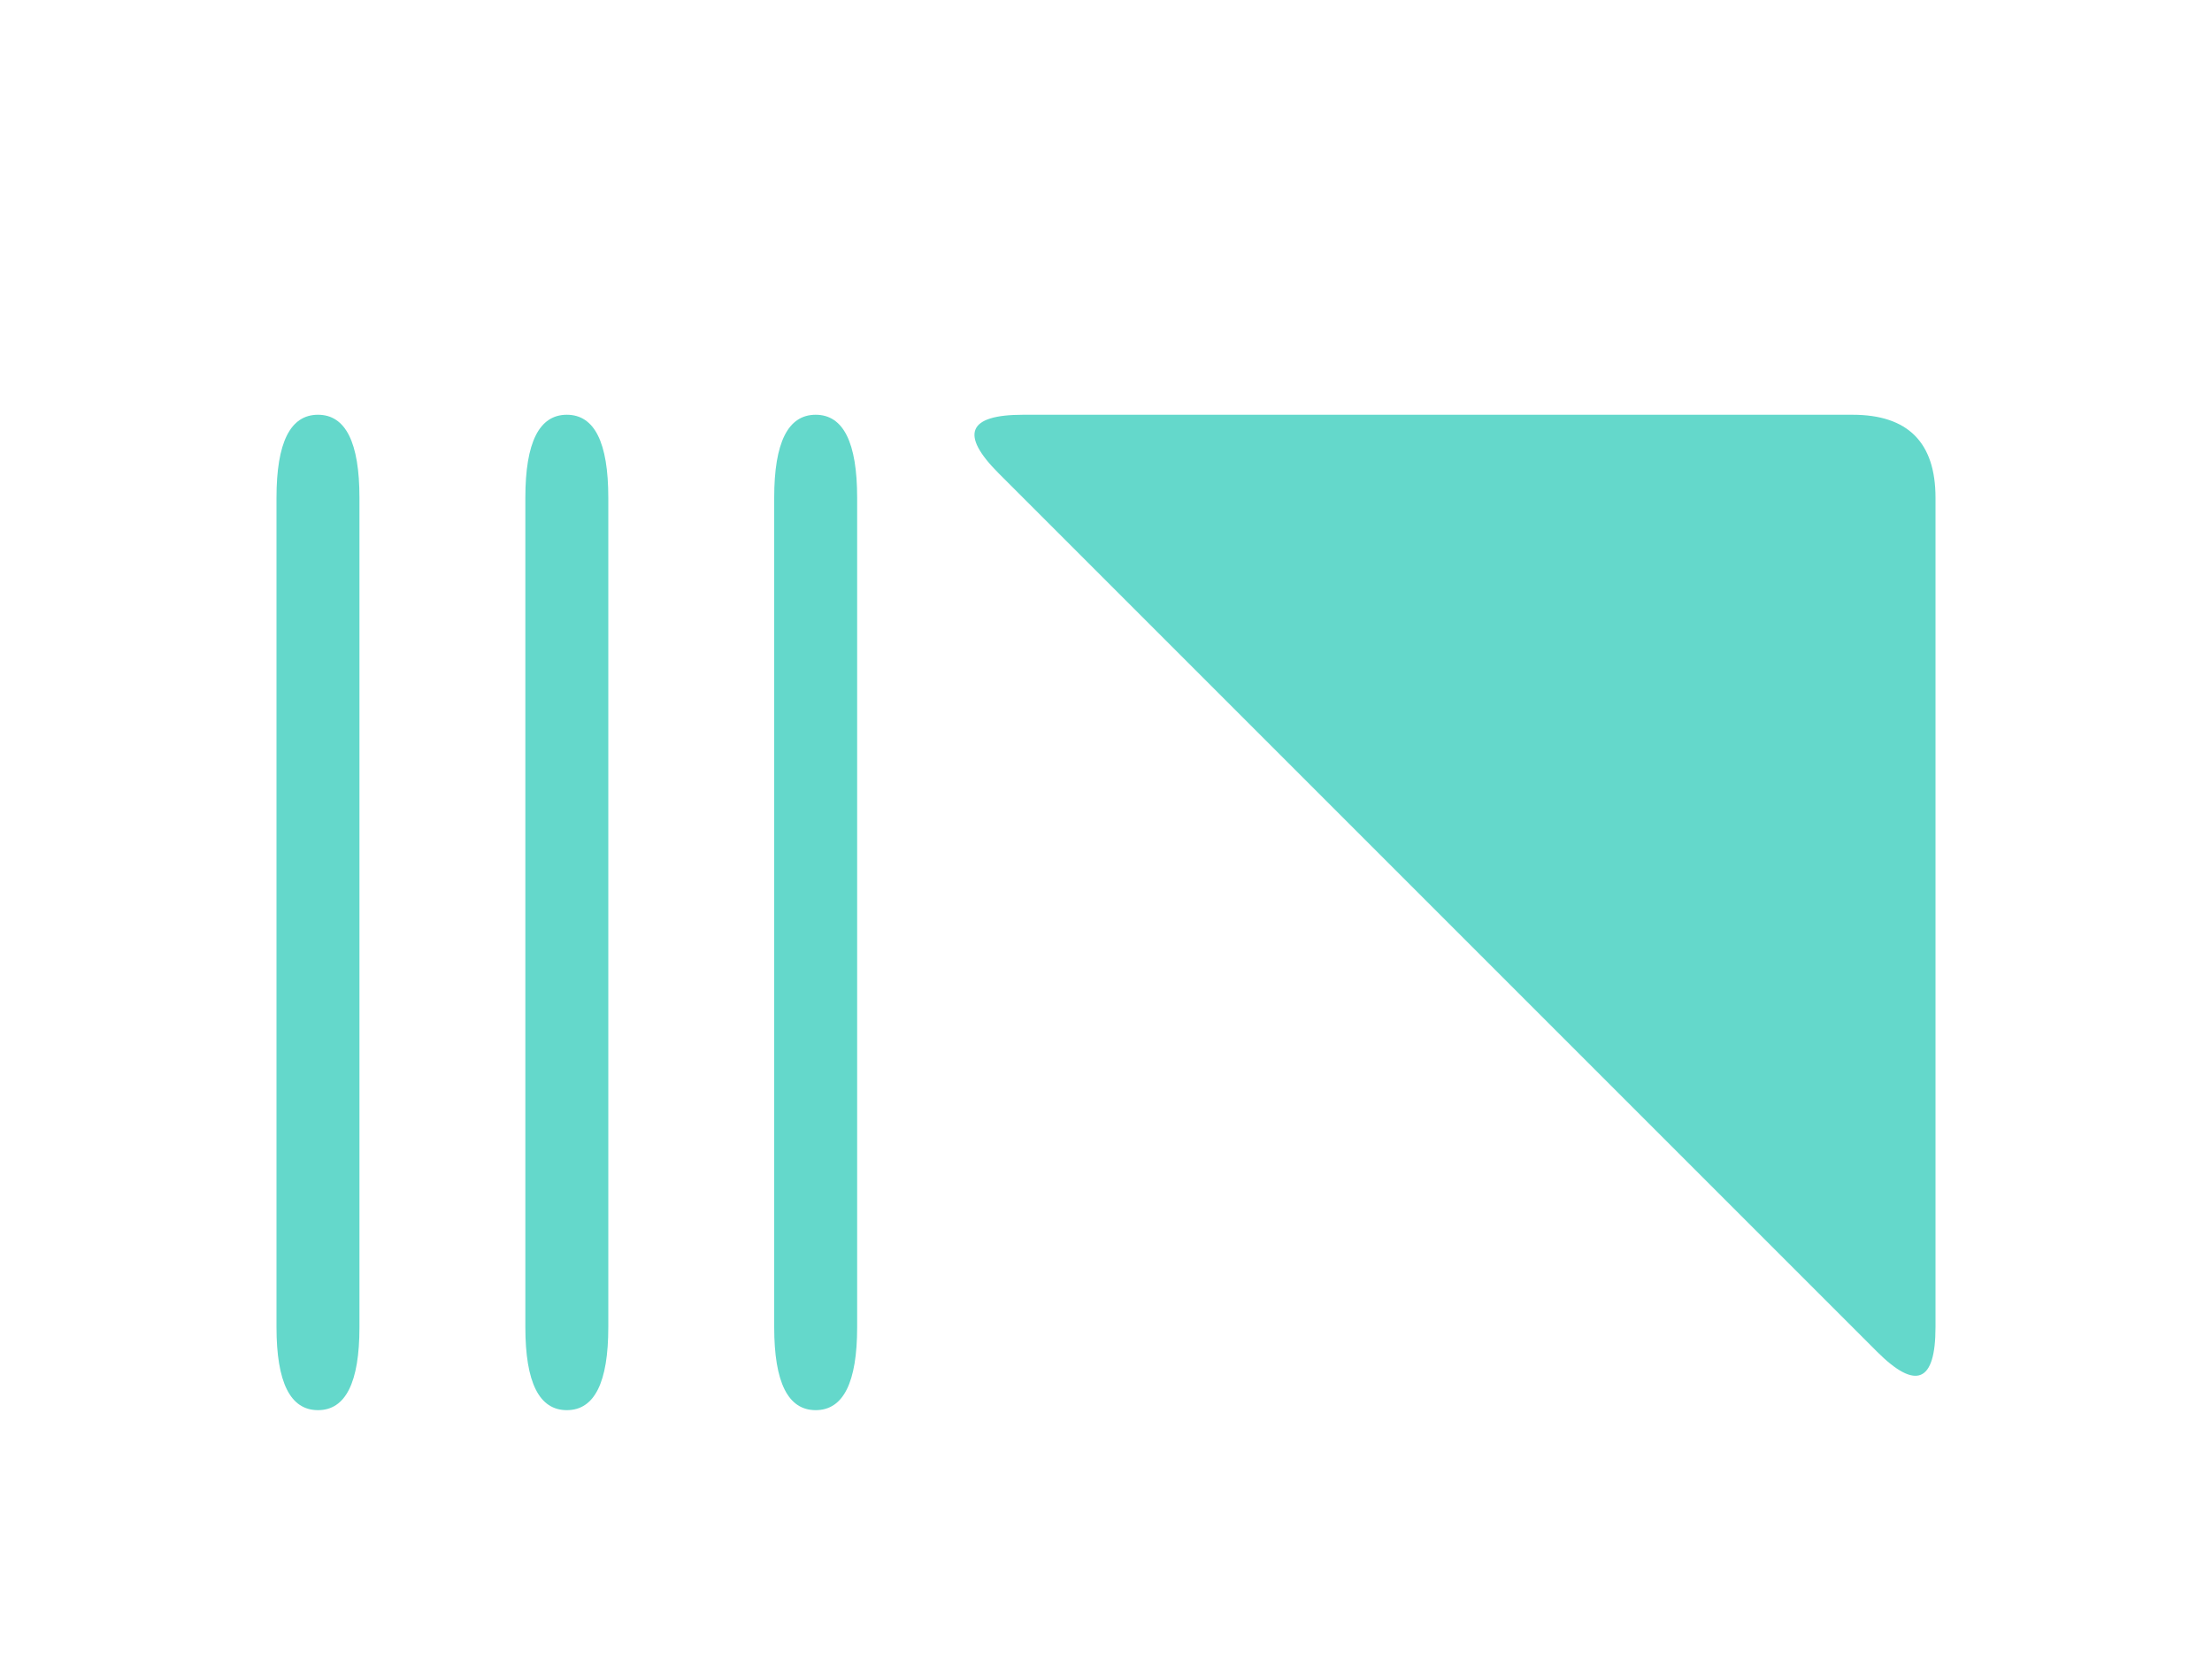 <?xml version="1.0" encoding="utf-8" standalone="no"?>
<!DOCTYPE svg PUBLIC "-//W3C//DTD SVG 1.1//EN"
  "http://www.w3.org/Graphics/SVG/1.1/DTD/svg11.dtd">
<svg xmlns:xlink="http://www.w3.org/1999/xlink" width="460.8pt" height="345.6pt" viewBox="0 0 460.8 345.6" xmlns="http://www.w3.org/2000/svg" version="1.1">
 <defs>
  <style type="text/css">*{stroke-linejoin: round; stroke-linecap: butt}</style>
 </defs>
 <g id="figure_1">
  <g id="patch_1">
   <path d="M 0 345.6 
L 460.8 345.6 
L 460.8 0 
L 0 0 
L 0 345.6 
z
" style="fill: none"/>
  </g>
  <g id="axes_1">
   <g id="patch_2">
    <path d="M 66.24 86.4 
L 66.24 86.4 
Q 57.6 86.4 57.6 103.68 
L 57.6 276.48 
Q 57.6 293.76 66.24 293.76 
L 66.24 293.76 
Q 74.88 293.76 74.88 276.48 
L 74.88 103.68 
Q 74.88 86.4 66.24 86.4 
" clip-path="url(#p9c70550646)" style="fill: #64d8cb"/>
   </g>
   <g id="patch_3">
    <path d="M 118.08 86.4 
L 118.08 86.4 
Q 109.44 86.4 109.44 103.68 
L 109.44 276.48 
Q 109.44 293.76 118.08 293.76 
L 118.08 293.76 
Q 126.72 293.76 126.72 276.48 
L 126.72 103.68 
Q 126.72 86.4 118.08 86.4 
" clip-path="url(#p9c70550646)" style="fill: #64d8cb"/>
   </g>
   <g id="patch_4">
    <path d="M 169.92 86.4 
L 169.92 86.4 
Q 161.28 86.4 161.28 103.68 
L 161.28 276.48 
Q 161.28 293.76 169.92 293.76 
L 169.92 293.76 
Q 178.56 293.76 178.56 276.48 
L 178.56 103.68 
Q 178.56 86.4 169.92 86.4 
" clip-path="url(#p9c70550646)" style="fill: #64d8cb"/>
   </g>
   <g id="patch_5">
    <path d="M 403.2 276.48 
L 403.2 103.68 
Q 403.2 86.4 385.92 86.4 
L 213.12 86.4 
Q 195.84 86.4 208.059 98.619 
L 390.981 281.541 
Q 403.2 293.76 403.2 276.48 
" clip-path="url(#p9c70550646)" style="fill: #64d8cb"/>
   </g>
  </g>
 </g>
 <defs>
  <clipPath id="p9c70550646">
   <rect x="57.6" y="0" width="345.6" height="345.6"/>
  </clipPath>
 </defs>
</svg>
